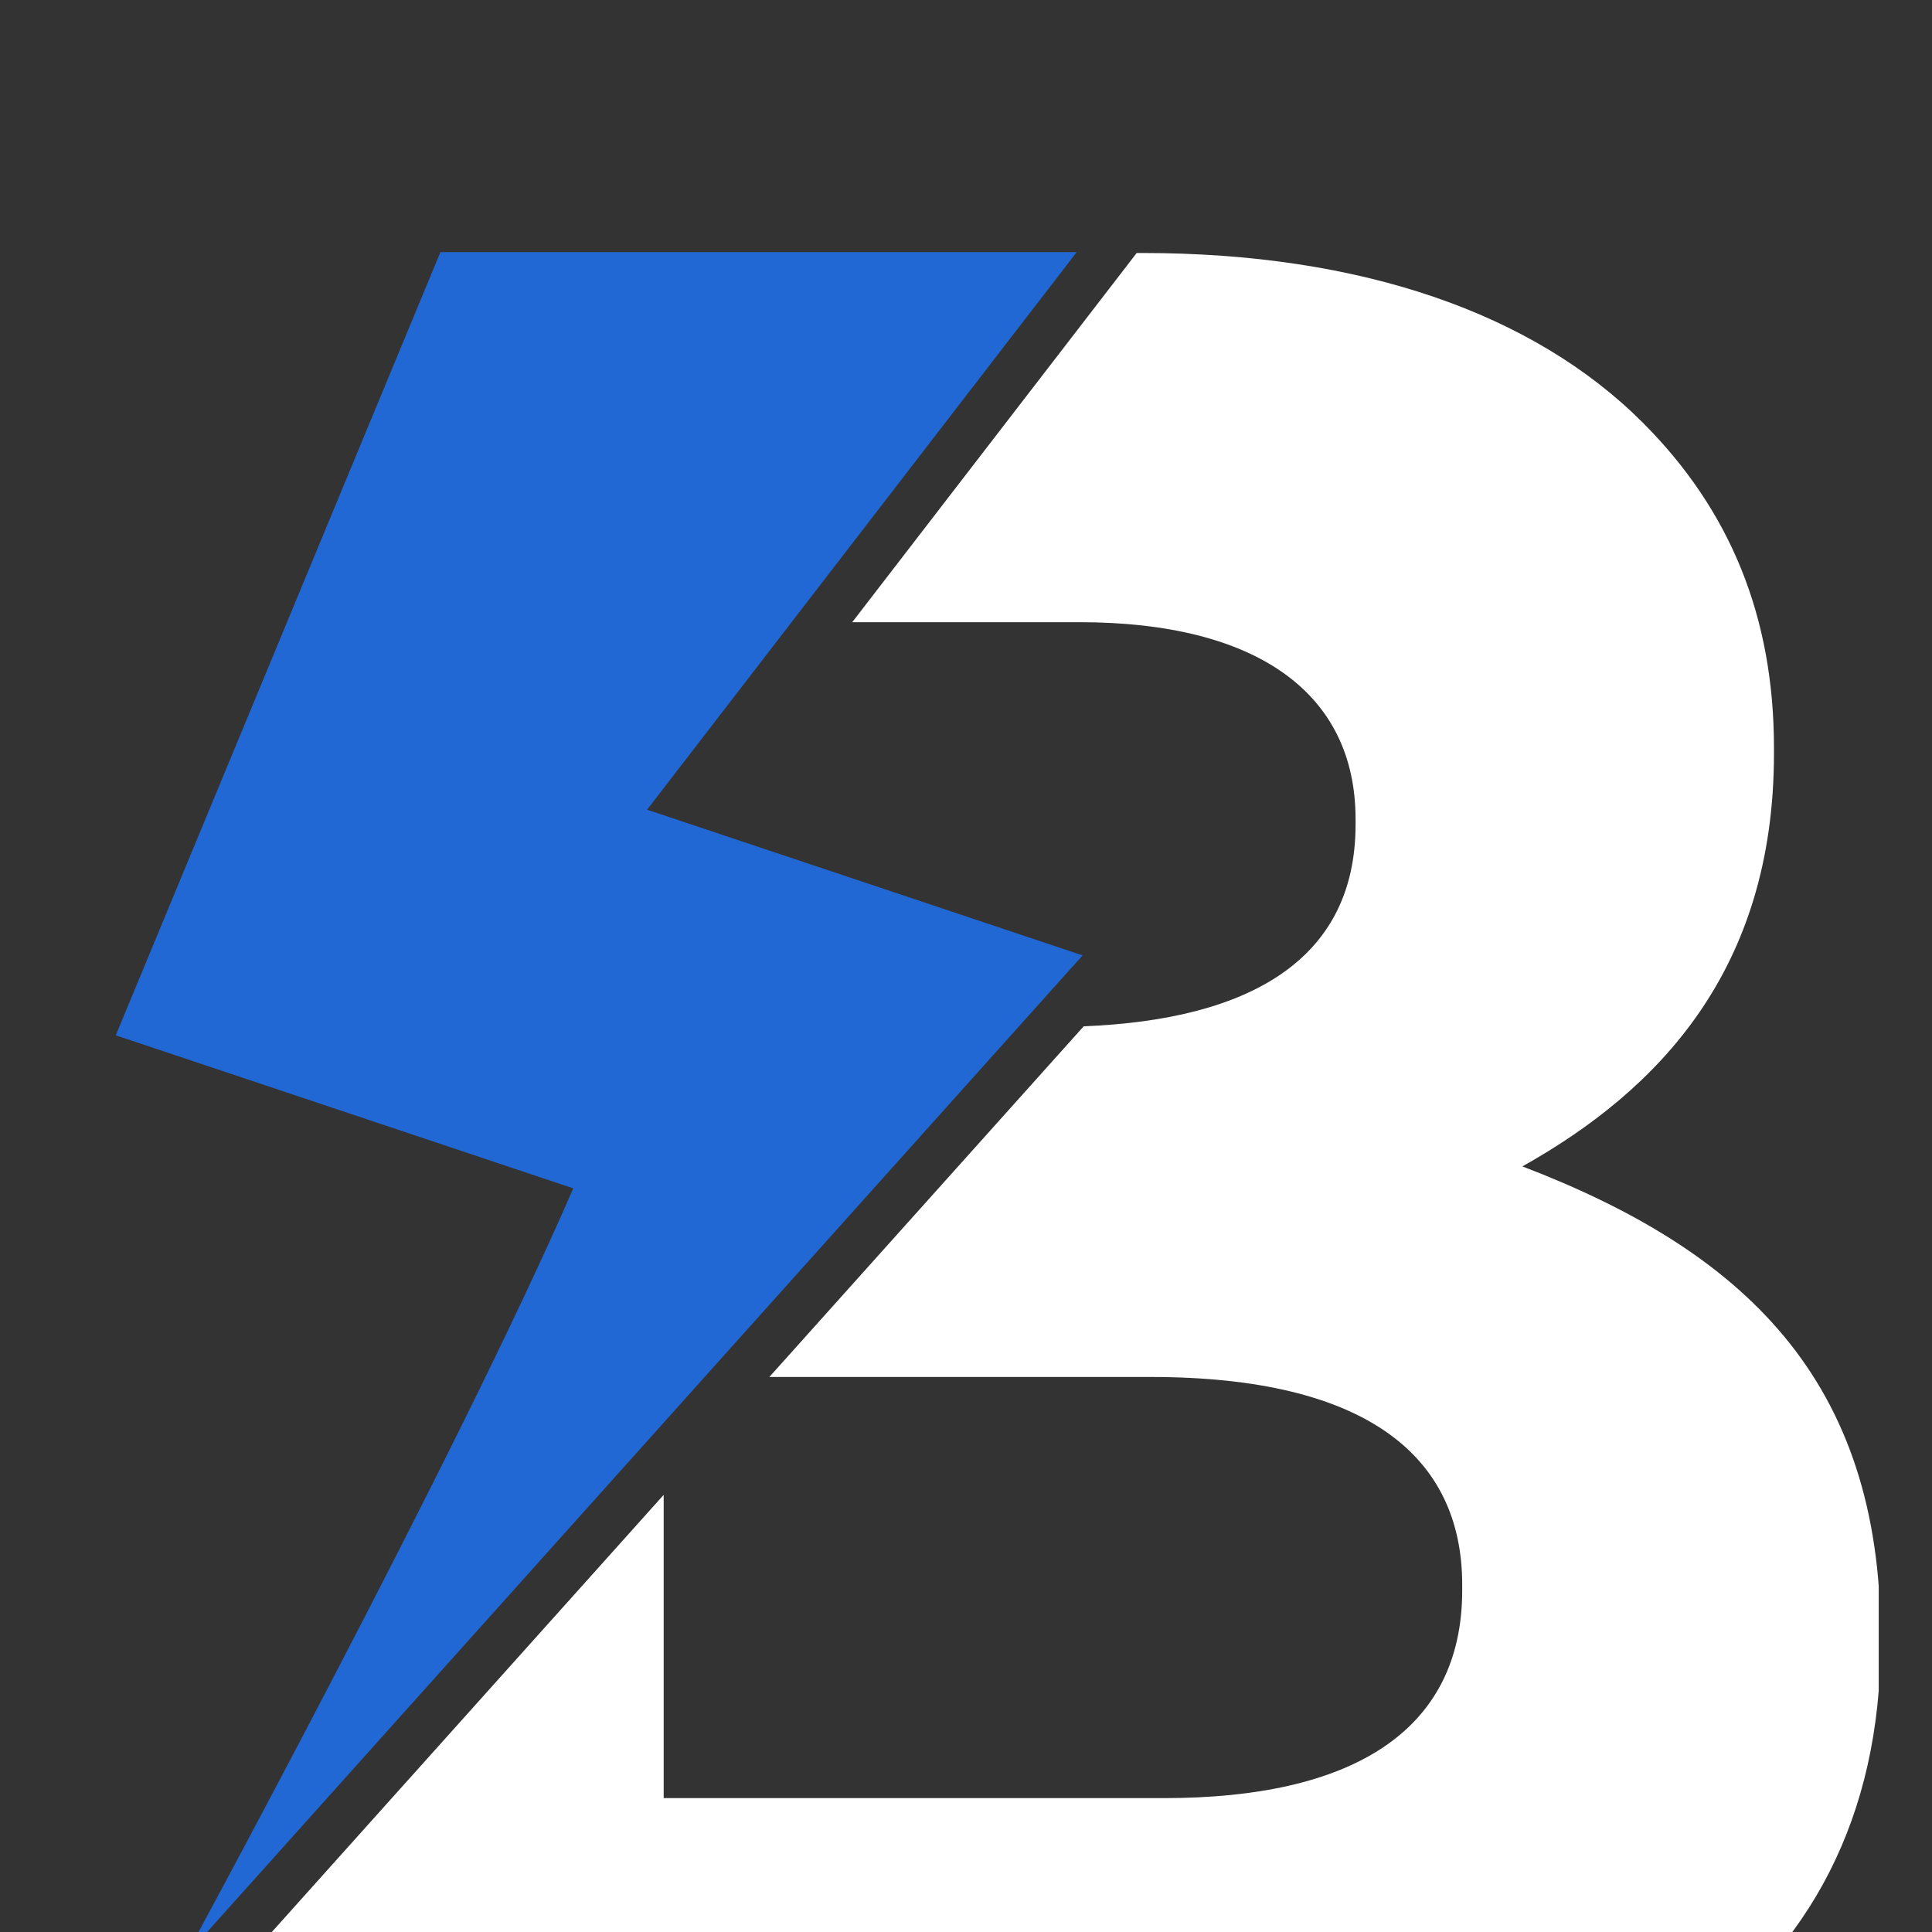 <svg xmlns="http://www.w3.org/2000/svg" xmlns:xlink="http://www.w3.org/1999/xlink" width="2080" zoomAndPan="magnify" viewBox="250 150 300 300" height="2080" preserveAspectRatio="xMidYMid meet" version="1.0">
    <rect x="250" y="150" width="300" height="300" fill="#333333" stroke="none"/>
    <defs>
        <g/>
        <clipPath id="f0a00b9006">
            <path d="M 289 189.113 L 541.727 189.113 L 541.727 486.863 L 289 486.863 Z M 289 189.113 " clip-rule="nonzero"/>
        </clipPath>
        <clipPath id="82b1b7c99e">
            <path d="M 267.977 189.113 L 419 189.113 L 419 454 L 267.977 454 Z M 267.977 189.113 " clip-rule="nonzero"/>
        </clipPath>
    </defs>
    <g clip-path="url(#f0a00b9006)">
        <path fill="#ffffff" d="M 486.395 331.117 C 507.625 319.227 525.461 300.543 525.461 266.996 L 525.461 266.145 C 525.461 245.762 518.668 229.203 505.078 215.613 C 488.094 198.629 461.34 189.285 427.367 189.285 L 426.504 189.285 L 382.336 246.613 L 417.602 246.613 C 445.203 246.613 460.492 257.652 460.492 277.188 L 460.492 278.035 C 460.492 298.836 444.289 308.328 418.277 309.363 L 369.465 363.816 L 428.641 363.816 C 462.191 363.816 477.051 376.129 477.051 396.09 L 477.051 396.938 C 477.051 419.02 459.641 429.211 430.766 429.211 L 353.055 429.211 L 353.055 382.121 L 289.359 453.18 L 289.359 486.539 L 430.766 486.539 C 497.859 486.539 542.023 459.359 542.023 405.008 L 542.023 404.156 C 542.023 364.238 520.793 344.281 486.395 331.117 Z M 486.395 331.117 " fill-opacity="1" fill-rule="nonzero"/>
    </g>
    <g clip-path="url(#82b1b7c99e)">
        <path fill="#2168d4" d="M 418.102 298.352 L 350.48 275.727 L 417.188 189.152 L 318.387 189.152 L 267.977 310.762 L 339.016 334.527 C 320.977 376.152 278.809 453.738 278.809 453.738 Z M 418.102 298.352 " fill-opacity="1" fill-rule="nonzero"/>
    </g>
    <g fill="#ffffff" fill-opacity="1">
        <g transform="translate(148.793, 601.033)">
            <g>
                <path d="M 49.344 -10.266 L 49.344 0 L 6.547 0 L 6.547 -55.25 L 48.312 -55.25 L 48.312 -45 L 19.266 -45 L 19.266 -33 L 44.922 -33 L 44.922 -23.047 L 19.266 -23.047 L 19.266 -10.266 Z M 49.344 -10.266 "/>
            </g>
        </g>
    </g>
    <g fill="#ffffff" fill-opacity="1">
        <g transform="translate(217.392, 601.033)">
            <g>
                <path d="M 6.547 -55.25 L 19.344 -55.25 L 19.344 -10.422 L 47.047 -10.422 L 47.047 0 L 6.547 0 Z M 6.547 -55.25 "/>
            </g>
        </g>
    </g>
    <g fill="#ffffff" fill-opacity="1">
        <g transform="translate(280.702, 601.033)">
            <g>
                <path d="M 33.312 0.953 C 27.57 0.953 22.398 -0.281 17.797 -2.75 C 13.191 -5.227 9.586 -8.641 6.984 -12.984 C 4.379 -17.328 3.078 -22.207 3.078 -27.625 C 3.078 -33.051 4.379 -37.93 6.984 -42.266 C 9.586 -46.609 13.191 -50.016 17.797 -52.484 C 22.398 -54.961 27.57 -56.203 33.312 -56.203 C 39.051 -56.203 44.207 -54.961 48.781 -52.484 C 53.363 -50.016 56.969 -46.609 59.594 -42.266 C 62.227 -37.93 63.547 -33.051 63.547 -27.625 C 63.547 -22.207 62.227 -17.328 59.594 -12.984 C 56.969 -8.641 53.363 -5.227 48.781 -2.75 C 44.207 -0.281 39.051 0.953 33.312 0.953 Z M 33.312 -9.953 C 36.57 -9.953 39.516 -10.703 42.141 -12.203 C 44.773 -13.703 46.844 -15.789 48.344 -18.469 C 49.844 -21.156 50.594 -24.207 50.594 -27.625 C 50.594 -31.051 49.844 -34.102 48.344 -36.781 C 46.844 -39.469 44.773 -41.562 42.141 -43.062 C 39.516 -44.562 36.57 -45.312 33.312 -45.312 C 30.051 -45.312 27.102 -44.562 24.469 -43.062 C 21.844 -41.562 19.781 -39.469 18.281 -36.781 C 16.781 -34.102 16.031 -31.051 16.031 -27.625 C 16.031 -24.207 16.781 -21.156 18.281 -18.469 C 19.781 -15.789 21.844 -13.703 24.469 -12.203 C 27.102 -10.703 30.051 -9.953 33.312 -9.953 Z M 33.312 -9.953 "/>
            </g>
        </g>
    </g>
    <g fill="#2168d4" fill-opacity="1">
        <g transform="translate(362.965, 601.033)">
            <g>
                <path d="M 47.125 -28.734 C 50.281 -27.734 52.754 -26.062 54.547 -23.719 C 56.336 -21.375 57.234 -18.492 57.234 -15.078 C 57.234 -10.234 55.348 -6.508 51.578 -3.906 C 47.816 -1.301 42.332 0 35.125 0 L 6.547 0 L 6.547 -55.25 L 33.547 -55.25 C 40.285 -55.25 45.457 -53.957 49.062 -51.375 C 52.664 -48.801 54.469 -45.305 54.469 -40.891 C 54.469 -38.203 53.82 -35.805 52.531 -33.703 C 51.238 -31.598 49.438 -29.941 47.125 -28.734 Z M 19.266 -45.625 L 19.266 -32.594 L 31.969 -32.594 C 35.125 -32.594 37.516 -33.145 39.141 -34.25 C 40.773 -35.363 41.594 -37 41.594 -39.156 C 41.594 -41.312 40.773 -42.926 39.141 -44 C 37.516 -45.082 35.125 -45.625 31.969 -45.625 Z M 34.188 -9.625 C 37.551 -9.625 40.086 -10.176 41.797 -11.281 C 43.504 -12.395 44.359 -14.109 44.359 -16.422 C 44.359 -20.992 40.969 -23.281 34.188 -23.281 L 19.266 -23.281 L 19.266 -9.625 Z M 34.188 -9.625 "/>
            </g>
        </g>
    </g>
    <g fill="#2168d4" fill-opacity="1">
        <g transform="translate(438.984, 601.033)">
            <g>
                <path d="M 6.547 -55.25 L 19.344 -55.25 L 19.344 -10.422 L 47.047 -10.422 L 47.047 0 L 6.547 0 Z M 6.547 -55.25 "/>
            </g>
        </g>
    </g>
    <g fill="#2168d4" fill-opacity="1">
        <g transform="translate(502.294, 601.033)">
            <g>
                <path d="M 6.547 -55.25 L 19.344 -55.25 L 19.344 0 L 6.547 0 Z M 6.547 -55.25 "/>
            </g>
        </g>
    </g>
    <g fill="#2168d4" fill-opacity="1">
        <g transform="translate(543.818, 601.033)">
            <g>
                <path d="M 18 -44.844 L 0.312 -44.844 L 0.312 -55.25 L 48.469 -55.25 L 48.469 -44.844 L 30.781 -44.844 L 30.781 0 L 18 0 Z M 18 -44.844 "/>
            </g>
        </g>
    </g>
    <g fill="#2168d4" fill-opacity="1">
        <g transform="translate(608.234, 601.033)">
            <g>
                <path d="M 51.312 -10.422 L 51.312 0 L 3 0 L 3 -8.281 L 33.312 -44.844 L 3.625 -44.844 L 3.625 -55.25 L 50.125 -55.25 L 50.125 -46.969 L 19.891 -10.422 Z M 51.312 -10.422 "/>
            </g>
        </g>
    </g>
</svg>
